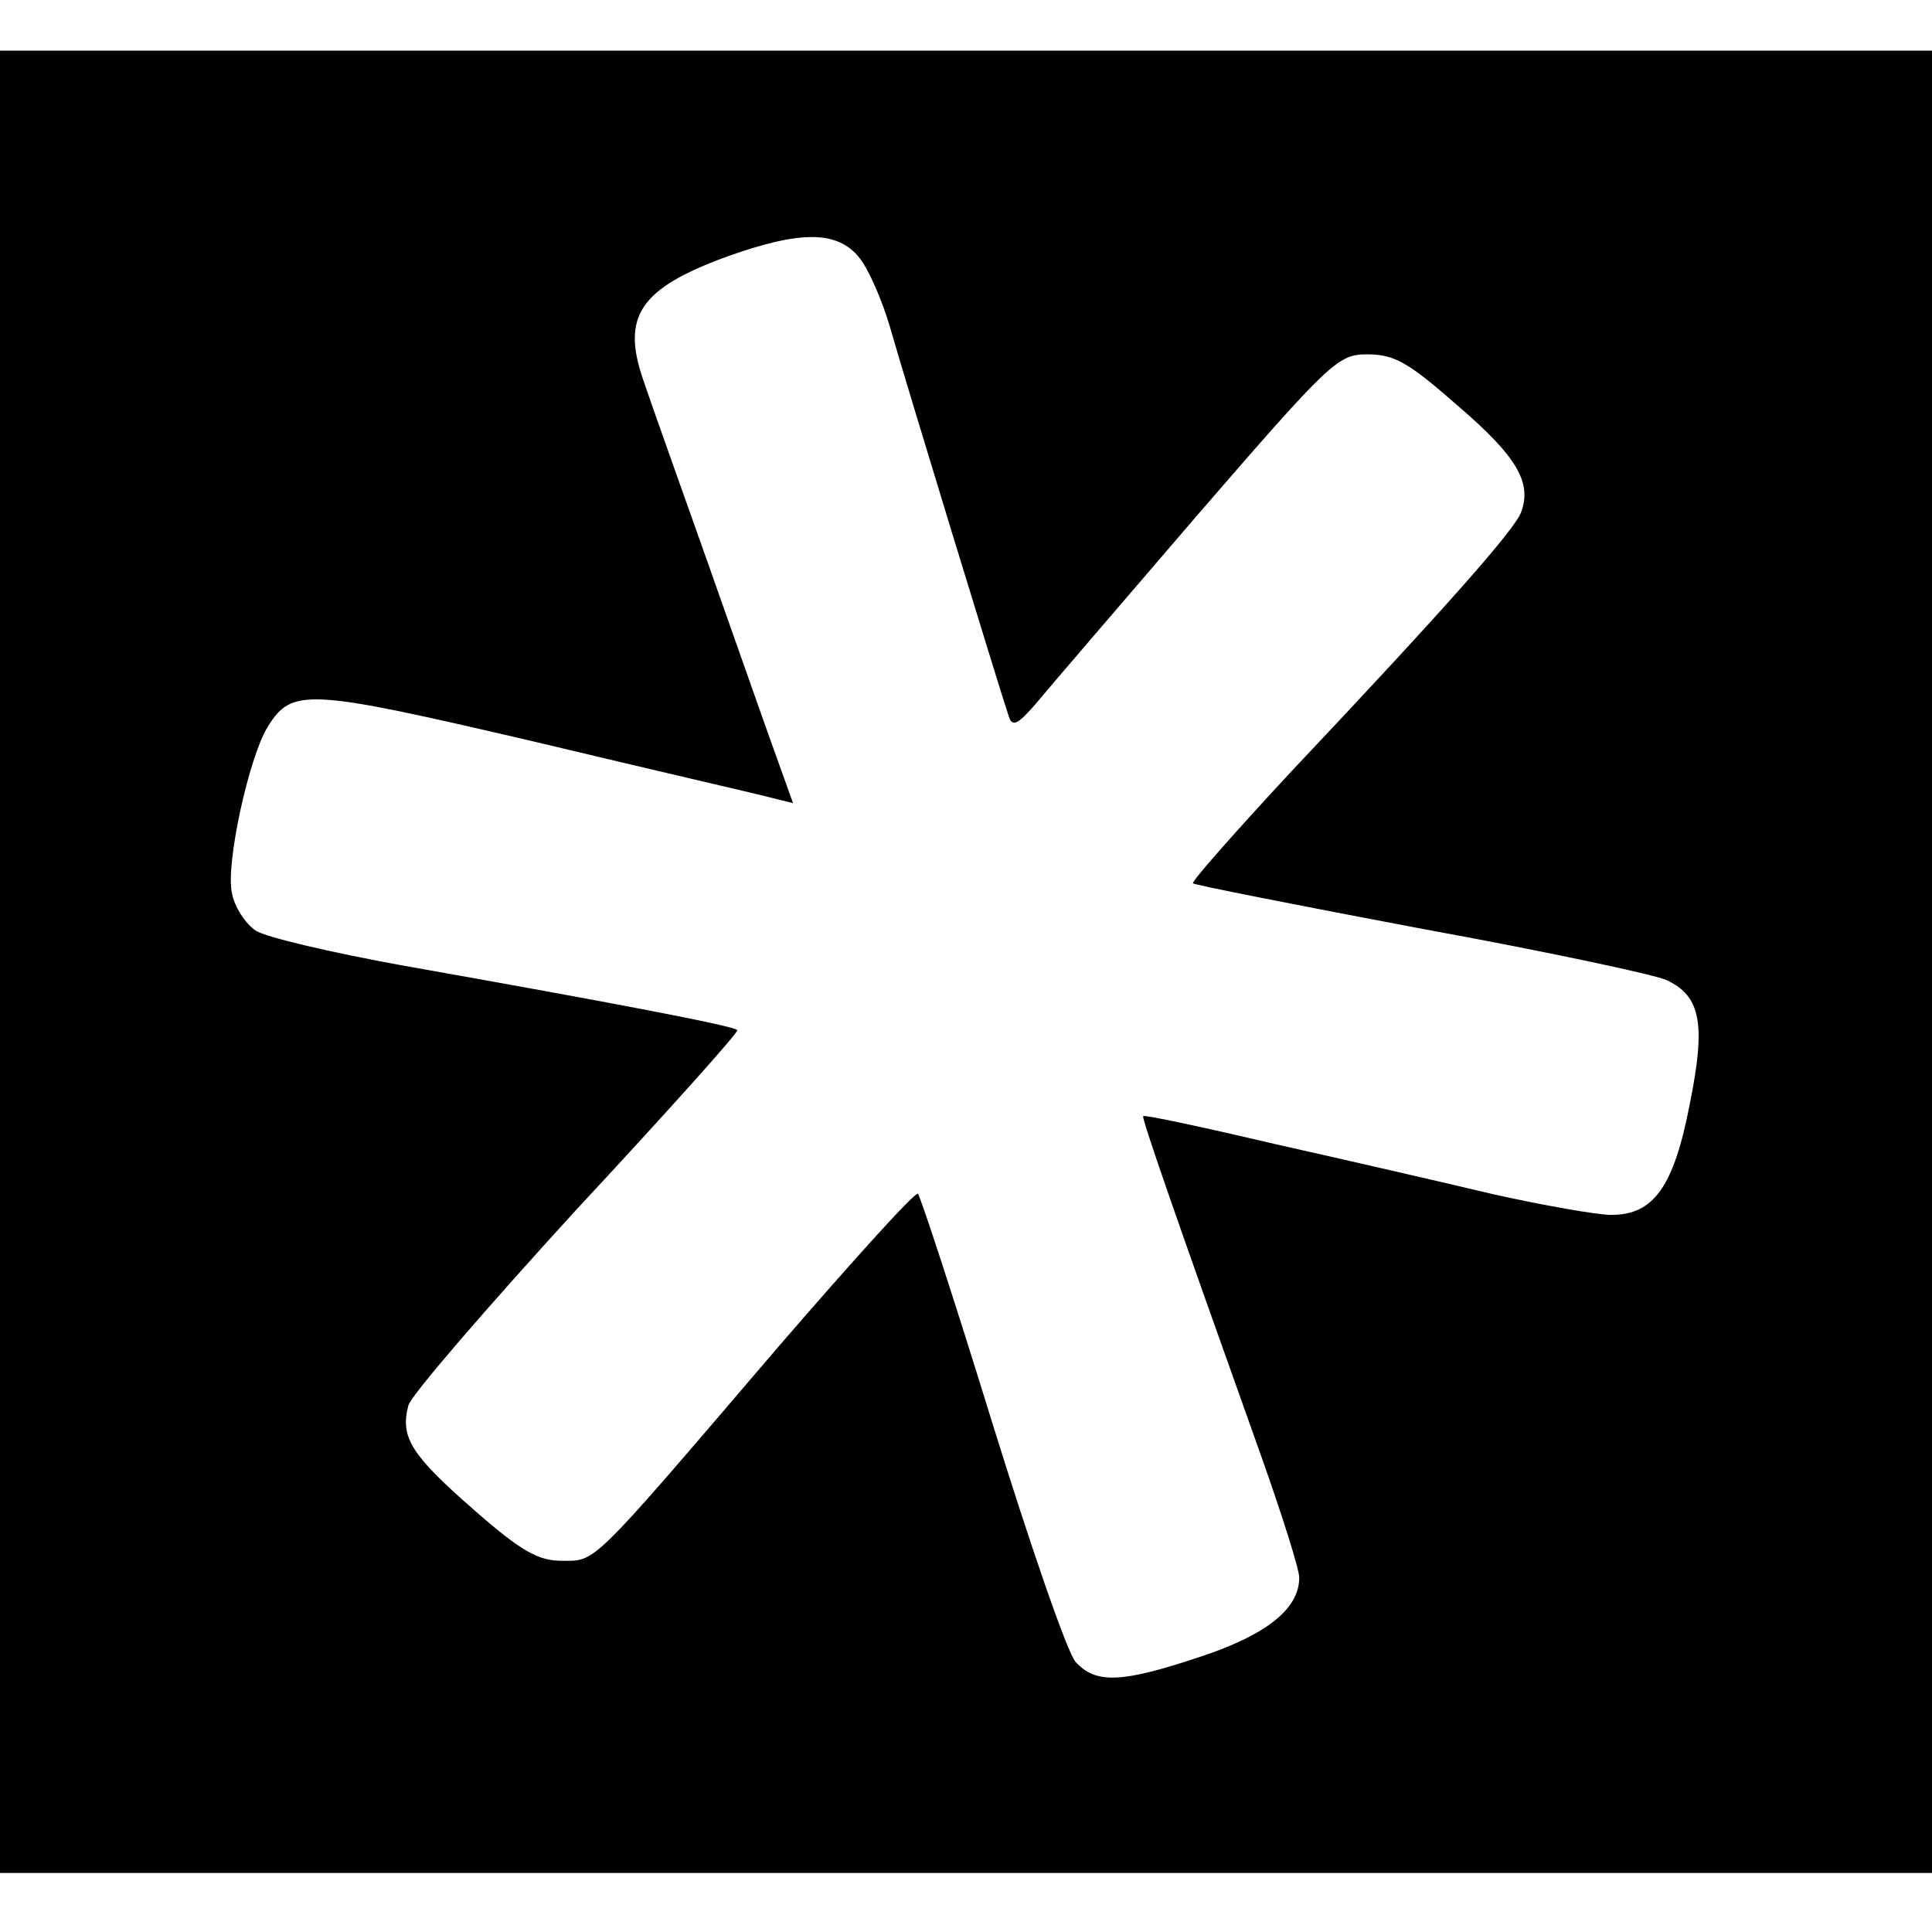 <?xml version="1.0" standalone="no"?>
<!DOCTYPE svg PUBLIC "-//W3C//DTD SVG 20010904//EN"
 "http://www.w3.org/TR/2001/REC-SVG-20010904/DTD/svg10.dtd">
<svg version="1.0" xmlns="http://www.w3.org/2000/svg"
 width="229pt" height="229pt" viewBox="0 0 229 229"
 preserveAspectRatio="xMidYMid meet">
<g transform="translate(0,229) scale(0.1,-0.1)"
fill="#000000" stroke="none">
<path d="M0 1150 l0 -1080 1145 0 1145 0 0 1080 0 1080 -1145 0 -1145 0 0
-1080z m1019 834 c11 -14 27 -51 36 -82 17 -60 132 -436 141 -462 4 -12 11 -8
31 15 14 17 100 117 191 223 160 185 168 192 203 192 32 0 49 -10 107 -61 70
-60 88 -91 75 -126 -7 -20 -87 -111 -272 -307 -66 -71 -119 -131 -117 -133 2
-2 124 -26 272 -54 148 -27 279 -55 290 -61 40 -19 46 -52 27 -146 -19 -99
-43 -132 -93 -132 -17 0 -79 11 -138 24 -59 14 -176 41 -261 60 -85 20 -155
35 -156 33 -2 -2 36 -112 141 -406 24 -68 44 -131 44 -141 0 -37 -39 -68 -118
-94 -93 -31 -123 -32 -147 -6 -10 11 -54 139 -99 284 -45 146 -85 268 -88 271
-3 3 -77 -79 -166 -182 -224 -262 -215 -253 -256 -253 -28 0 -48 11 -105 61
-73 64 -87 85 -77 123 3 12 93 116 199 232 107 115 193 211 191 213 -4 5 -145
32 -399 77 -82 15 -160 33 -172 41 -12 8 -25 28 -28 44 -8 34 20 161 42 197
29 47 46 46 316 -17 138 -33 264 -62 279 -66 l28 -7 -19 53 c-11 30 -47 133
-81 229 -34 96 -69 194 -77 218 -27 77 -5 110 99 148 87 31 131 31 157 -2z"/>
</g>
</svg>

